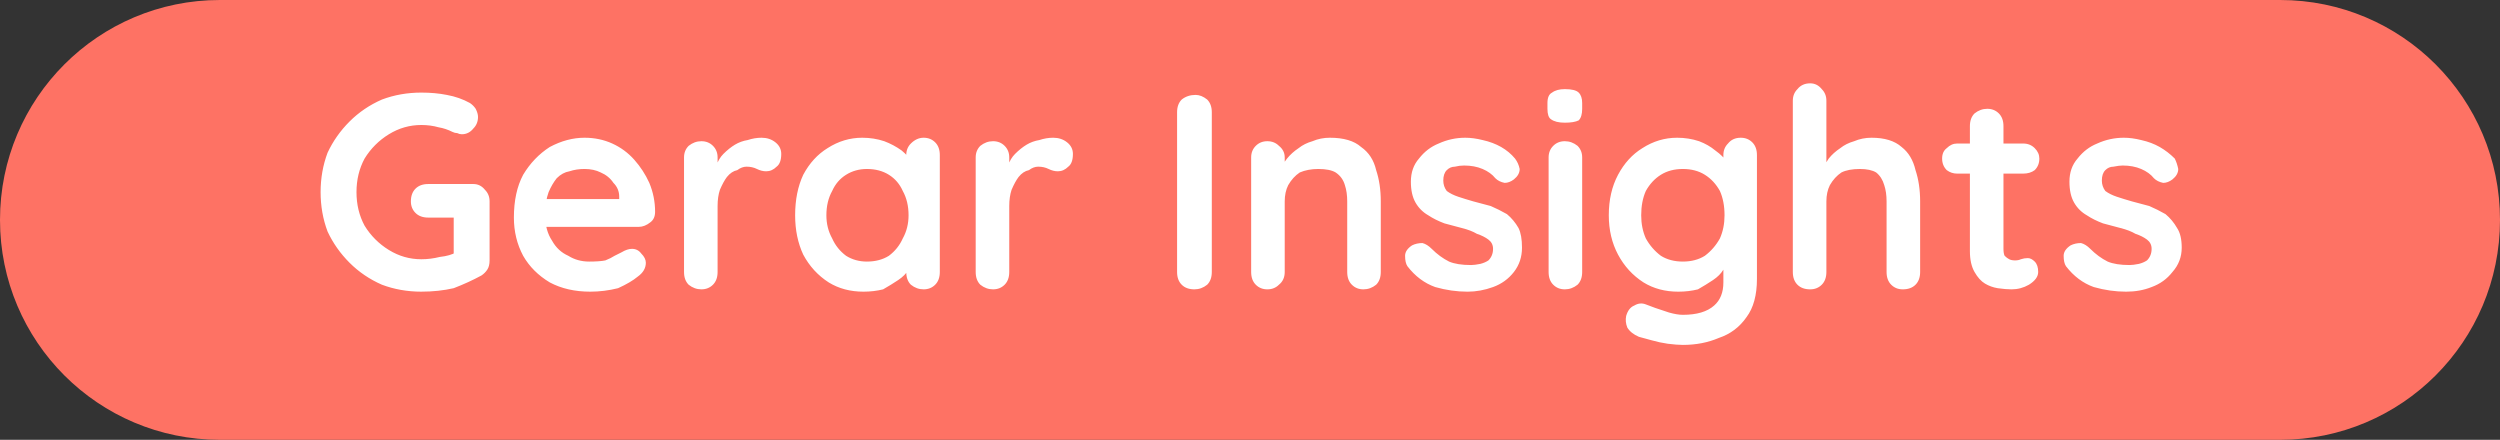 <svg version="1.2" xmlns="http://www.w3.org/2000/svg" viewBox="0 0 216 38" width="216" height="38">
	<rect x="0" y="0" width="216" height="38" fill="#333333" stroke="none"/>
	<title>send-btn-svg</title>
	<style>
		.s0 { fill: #fe7264 } 
		.s1 { fill: #ffffff } 
	</style>
	<path id="Layer" class="s0" d="m0 19c0-10.5 8.5-19 19-19h178c10.5 0 19 8.5 19 19 0 10.5-8.5 19-19 19h-178c-10.5 0-19-8.5-19-19z"/>
	<path id="Gerar Insights" class="s1" aria-label="Gerar Insights"  d="m36.4 25.2q-1.8 0-3.4-0.6-1.6-0.7-2.8-1.9-1.2-1.2-1.9-2.7-0.6-1.6-0.6-3.4 0-1.8 0.6-3.4 0.7-1.5 1.9-2.7 1.2-1.2 2.8-1.9 1.6-0.6 3.4-0.6 1.2 0 2.2 0.2 1.1 0.2 2 0.7 0.3 0.2 0.5 0.5 0.2 0.4 0.2 0.7 0 0.6-0.4 1-0.4 0.5-1 0.5-0.2 0-0.4-0.1-0.2 0-0.4-0.1-0.6-0.3-1.2-0.4-0.7-0.2-1.5-0.2-1.5 0-2.8 0.8-1.3 0.8-2.1 2.1-0.7 1.3-0.7 2.9 0 1.6 0.7 2.9 0.8 1.3 2.1 2.1 1.3 0.8 2.8 0.8 0.8 0 1.6-0.2 0.9-0.1 1.4-0.4l-0.2 0.8v-4.2l0.4 0.4h-2.6q-0.7 0-1.1-0.4-0.4-0.4-0.4-1 0-0.7 0.4-1.1 0.4-0.4 1.1-0.4h3.9q0.6 0 1 0.5 0.4 0.4 0.4 1v5.1q0 0.5-0.2 0.8-0.2 0.3-0.5 0.5-1.1 0.6-2.4 1.1-1.3 0.3-2.8 0.3zm14.6 0q-2 0-3.5-0.8-1.5-0.9-2.3-2.3-0.8-1.5-0.8-3.3 0-2.2 0.8-3.7 0.9-1.5 2.3-2.4 1.5-0.8 3-0.8 1.3 0 2.4 0.5 1.1 0.5 1.9 1.4 0.8 0.9 1.3 2 0.5 1.2 0.5 2.5 0 0.6-0.4 0.9-0.5 0.4-1 0.4h-9.2l-0.7-2.4h8.8l-0.6 0.5v-0.7q0-0.7-0.5-1.2-0.4-0.6-1.1-0.9-0.6-0.3-1.4-0.3-0.7 0-1.3 0.2-0.6 0.1-1.1 0.6-0.4 0.5-0.7 1.2-0.3 0.8-0.3 2 0 1.3 0.6 2.2 0.5 0.9 1.4 1.3 0.8 0.5 1.8 0.5 0.9 0 1.4-0.1 0.5-0.2 0.8-0.4 0.4-0.2 0.6-0.3 0.5-0.3 0.9-0.3 0.5 0 0.8 0.4 0.4 0.4 0.4 0.8 0 0.7-0.7 1.2-0.6 0.5-1.7 1-1.2 0.3-2.4 0.3zm9.6-0.2q-0.6 0-1.1-0.4-0.4-0.4-0.4-1.1v-9.9q0-0.6 0.4-1 0.5-0.4 1.1-0.4 0.6 0 1 0.4 0.4 0.4 0.4 1v2.3l-0.1-1.6q0.2-0.6 0.6-1 0.5-0.5 1-0.8 0.5-0.3 1.1-0.4 0.6-0.2 1.2-0.2 0.7 0 1.2 0.4 0.5 0.4 0.5 1 0 0.8-0.4 1.1-0.4 0.4-0.9 0.4-0.4 0-0.8-0.2-0.4-0.2-0.9-0.2-0.4 0-0.8 0.3-0.5 0.1-0.9 0.6-0.3 0.4-0.6 1.1-0.2 0.6-0.2 1.4v5.7q0 0.7-0.4 1.1-0.4 0.4-1 0.4zm19.2-13.1q0.6 0 1 0.4 0.4 0.4 0.4 1.1v10.1q0 0.7-0.4 1.1-0.4 0.4-1 0.4-0.6 0-1.1-0.4-0.4-0.4-0.4-1.1v-1.1l0.6 0.2q0 0.3-0.4 0.7-0.3 0.5-0.9 0.9-0.6 0.4-1.3 0.8-0.8 0.2-1.7 0.2-1.7 0-3-0.8-1.4-0.9-2.2-2.4-0.7-1.5-0.7-3.4 0-2 0.7-3.5 0.8-1.5 2.1-2.3 1.4-0.9 3-0.9 1 0 1.9 0.3 0.8 0.3 1.5 0.8 0.6 0.5 0.9 1 0.4 0.5 0.4 0.8l-0.9 0.3v-1.7q0-0.6 0.4-1 0.5-0.5 1.1-0.5zm-4.9 10.7q1.1 0 1.9-0.5 0.8-0.6 1.2-1.5 0.5-0.9 0.5-2 0-1.2-0.5-2.1-0.4-0.9-1.2-1.4-0.8-0.5-1.9-0.5-1 0-1.8 0.5-0.8 0.5-1.2 1.4-0.5 0.9-0.5 2.1 0 1.1 0.5 2 0.4 0.9 1.2 1.5 0.8 0.5 1.8 0.5zm10.9 2.4q-0.6 0-1.1-0.4-0.4-0.4-0.4-1.1v-9.9q0-0.6 0.4-1 0.5-0.4 1.1-0.4 0.6 0 1 0.4 0.4 0.4 0.4 1v2.3l-0.1-1.6q0.2-0.6 0.6-1 0.5-0.5 1-0.8 0.5-0.3 1.1-0.4 0.6-0.2 1.2-0.2 0.7 0 1.2 0.4 0.5 0.4 0.5 1 0 0.8-0.4 1.1-0.4 0.4-0.9 0.4-0.4 0-0.8-0.2-0.4-0.2-0.9-0.2-0.4 0-0.8 0.3-0.5 0.1-0.9 0.6-0.3 0.4-0.6 1.1-0.2 0.6-0.2 1.4v5.7q0 0.7-0.4 1.1-0.4 0.4-1 0.4zm18.9-15.3v13.8q0 0.7-0.4 1.1-0.5 0.4-1.1 0.4-0.7 0-1.1-0.4-0.4-0.4-0.4-1.1v-13.8q0-0.7 0.4-1.1 0.5-0.4 1.2-0.4 0.5 0 1 0.4 0.4 0.4 0.4 1.1zm10.2 2.2q1.8 0 2.7 0.8 1 0.7 1.3 2 0.4 1.2 0.4 2.7v6.1q0 0.7-0.4 1.1-0.5 0.4-1.1 0.4-0.6 0-1-0.4-0.4-0.4-0.4-1.1v-6.1q0-0.8-0.2-1.4-0.2-0.7-0.8-1.1-0.5-0.3-1.5-0.3-0.9 0-1.6 0.3-0.6 0.4-1 1.1-0.3 0.6-0.3 1.4v6.1q0 0.7-0.5 1.1-0.4 0.4-1 0.4-0.6 0-1-0.4-0.4-0.4-0.4-1.1v-9.9q0-0.6 0.4-1 0.4-0.4 1-0.4 0.6 0 1 0.4 0.5 0.4 0.5 1v1.1l-0.4-0.1q0.2-0.4 0.6-0.9 0.4-0.5 1-0.9 0.5-0.4 1.2-0.6 0.7-0.3 1.5-0.3zm6.7 11.1q-0.2-0.3-0.2-0.9 0-0.5 0.6-0.9 0.4-0.2 0.9-0.2 0.4 0.1 0.8 0.5 0.7 0.7 1.5 1.1 0.7 0.3 1.9 0.3 0.3 0 0.8-0.1 0.4-0.1 0.7-0.3 0.4-0.4 0.4-1 0-0.5-0.4-0.8-0.4-0.3-1-0.5-0.5-0.3-1.3-0.5-0.7-0.2-1.5-0.4-0.8-0.3-1.4-0.7-0.7-0.4-1.1-1.1-0.4-0.7-0.4-1.8 0-1.2 0.7-2 0.7-0.9 1.7-1.3 1.1-0.5 2.3-0.5 0.7 0 1.5 0.2 0.9 0.2 1.6 0.6 0.7 0.4 1.2 1 0.3 0.4 0.4 0.9 0 0.5-0.5 0.9-0.4 0.3-0.8 0.3-0.5-0.1-0.8-0.4-0.4-0.5-1.1-0.8-0.7-0.3-1.6-0.3-0.4 0-0.8 0.1-0.4 0-0.7 0.3-0.3 0.3-0.3 0.9 0 0.5 0.3 0.9 0.4 0.3 1 0.5 0.6 0.2 1.3 0.4 0.7 0.2 1.5 0.4 0.7 0.3 1.4 0.7 0.6 0.5 1 1.2 0.3 0.6 0.3 1.7 0 1.2-0.7 2.1-0.7 0.9-1.8 1.3-1.1 0.4-2.2 0.4-1.4 0-2.8-0.4-1.4-0.5-2.4-1.8zm15.1-9.4v9.9q0 0.7-0.4 1.1-0.5 0.4-1.1 0.4-0.6 0-1-0.4-0.4-0.4-0.4-1.1v-9.9q0-0.6 0.4-1 0.4-0.4 1-0.4 0.6 0 1.1 0.4 0.4 0.4 0.4 1zm-1.5-3q-0.8 0-1.2-0.3-0.3-0.2-0.3-0.9v-0.5q0-0.7 0.4-0.9 0.4-0.3 1.1-0.3 0.9 0 1.2 0.3 0.3 0.3 0.3 0.9v0.5q0 0.7-0.3 1-0.4 0.2-1.2 0.2zm9.7 1.3q1 0 1.9 0.3 0.8 0.3 1.4 0.8 0.7 0.5 1 1 0.3 0.5 0.3 0.8l-0.6 0.3v-1.7q0-0.6 0.4-1 0.4-0.5 1.1-0.5 0.6 0 1 0.4 0.4 0.4 0.4 1.1v10.7q0 2.1-0.9 3.3-0.9 1.3-2.4 1.8-1.4 0.6-3.1 0.6-0.5 0-1.3-0.1-0.7-0.1-1.4-0.3-0.7-0.2-1.1-0.3-0.7-0.3-1-0.8-0.2-0.5-0.1-1 0.2-0.7 0.7-0.9 0.5-0.3 1-0.1 0.3 0.1 0.8 0.3 0.6 0.2 1.2 0.4 0.7 0.2 1.2 0.2 1.8 0 2.7-0.8 0.8-0.7 0.8-2v-2l0.3 0.2q0 0.3-0.3 0.7-0.3 0.5-0.9 0.9-0.6 0.4-1.3 0.8-0.8 0.2-1.7 0.2-1.7 0-3-0.8-1.4-0.9-2.2-2.4-0.8-1.5-0.8-3.4 0-2 0.8-3.5 0.8-1.5 2.1-2.3 1.4-0.9 3-0.9zm0.5 2.7q-1.1 0-1.9 0.5-0.8 0.5-1.3 1.4-0.4 0.9-0.4 2.1 0 1.1 0.4 2 0.5 0.9 1.3 1.5 0.8 0.5 1.9 0.5 1.1 0 1.9-0.5 0.8-0.6 1.3-1.5 0.4-0.9 0.4-2 0-1.2-0.4-2.1-0.5-0.9-1.3-1.4-0.8-0.5-1.9-0.5zm16.3-2.7q1.7 0 2.6 0.8 0.9 0.7 1.2 2 0.4 1.2 0.4 2.7v6.1q0 0.7-0.4 1.1-0.4 0.4-1.1 0.4-0.6 0-1-0.4-0.4-0.4-0.4-1.1v-6.1q0-0.8-0.2-1.4-0.2-0.7-0.7-1.1-0.5-0.3-1.4-0.3-1 0-1.6 0.3-0.6 0.4-1 1.1-0.3 0.6-0.3 1.4v6.1q0 0.7-0.4 1.1-0.4 0.4-1 0.4-0.7 0-1.1-0.4-0.4-0.4-0.4-1.1v-14.8q0-0.6 0.4-1 0.4-0.5 1.1-0.5 0.6 0 1 0.5 0.4 0.4 0.4 1v6l-0.4-0.1q0.3-0.4 0.6-0.9 0.4-0.5 1-0.9 0.5-0.4 1.2-0.6 0.7-0.3 1.5-0.3zm7.4 0.5h5.7q0.6 0 1 0.4 0.4 0.4 0.4 0.9 0 0.6-0.4 1-0.4 0.3-1 0.3h-5.7q-0.5 0-0.9-0.3-0.4-0.4-0.4-1 0-0.6 0.4-0.9 0.4-0.4 0.9-0.4zm2.6-3q0.6 0 1 0.4 0.4 0.4 0.4 1.1v10.6q0 0.4 0.1 0.6 0.2 0.2 0.4 0.3 0.2 0.1 0.5 0.1 0.3 0 0.5-0.1 0.3-0.1 0.6-0.1 0.3 0 0.6 0.3 0.3 0.3 0.3 0.9 0 0.6-0.8 1.1-0.7 0.4-1.5 0.4-0.5 0-1.2-0.1-0.6-0.1-1.1-0.4-0.5-0.3-0.9-1-0.4-0.7-0.4-1.8v-10.8q0-0.7 0.4-1.1 0.5-0.4 1.1-0.4zm6.8 13.6q-0.2-0.3-0.2-0.9 0-0.5 0.6-0.9 0.4-0.2 0.9-0.2 0.4 0.1 0.8 0.5 0.7 0.7 1.5 1.1 0.7 0.3 1.9 0.3 0.3 0 0.8-0.1 0.4-0.1 0.7-0.3 0.4-0.4 0.4-1 0-0.5-0.4-0.8-0.4-0.3-1-0.5-0.5-0.3-1.3-0.5-0.7-0.2-1.5-0.4-0.8-0.3-1.4-0.7-0.7-0.4-1.1-1.1-0.4-0.7-0.4-1.8 0-1.2 0.7-2 0.7-0.9 1.7-1.3 1.1-0.5 2.3-0.5 0.7 0 1.5 0.2 0.9 0.2 1.6 0.6 0.7 0.4 1.3 1 0.2 0.4 0.3 0.9 0 0.5-0.5 0.9-0.4 0.3-0.8 0.3-0.5-0.1-0.8-0.4-0.4-0.5-1.1-0.8-0.7-0.3-1.6-0.3-0.3 0-0.8 0.1-0.4 0-0.7 0.3-0.3 0.3-0.3 0.9 0 0.5 0.3 0.9 0.4 0.3 1 0.5 0.6 0.2 1.3 0.4 0.7 0.2 1.5 0.4 0.7 0.3 1.4 0.7 0.6 0.5 1 1.2 0.4 0.6 0.4 1.7 0 1.2-0.8 2.1-0.7 0.9-1.8 1.3-1 0.4-2.2 0.4-1.4 0-2.8-0.4-1.4-0.5-2.4-1.8z"/>
</svg>